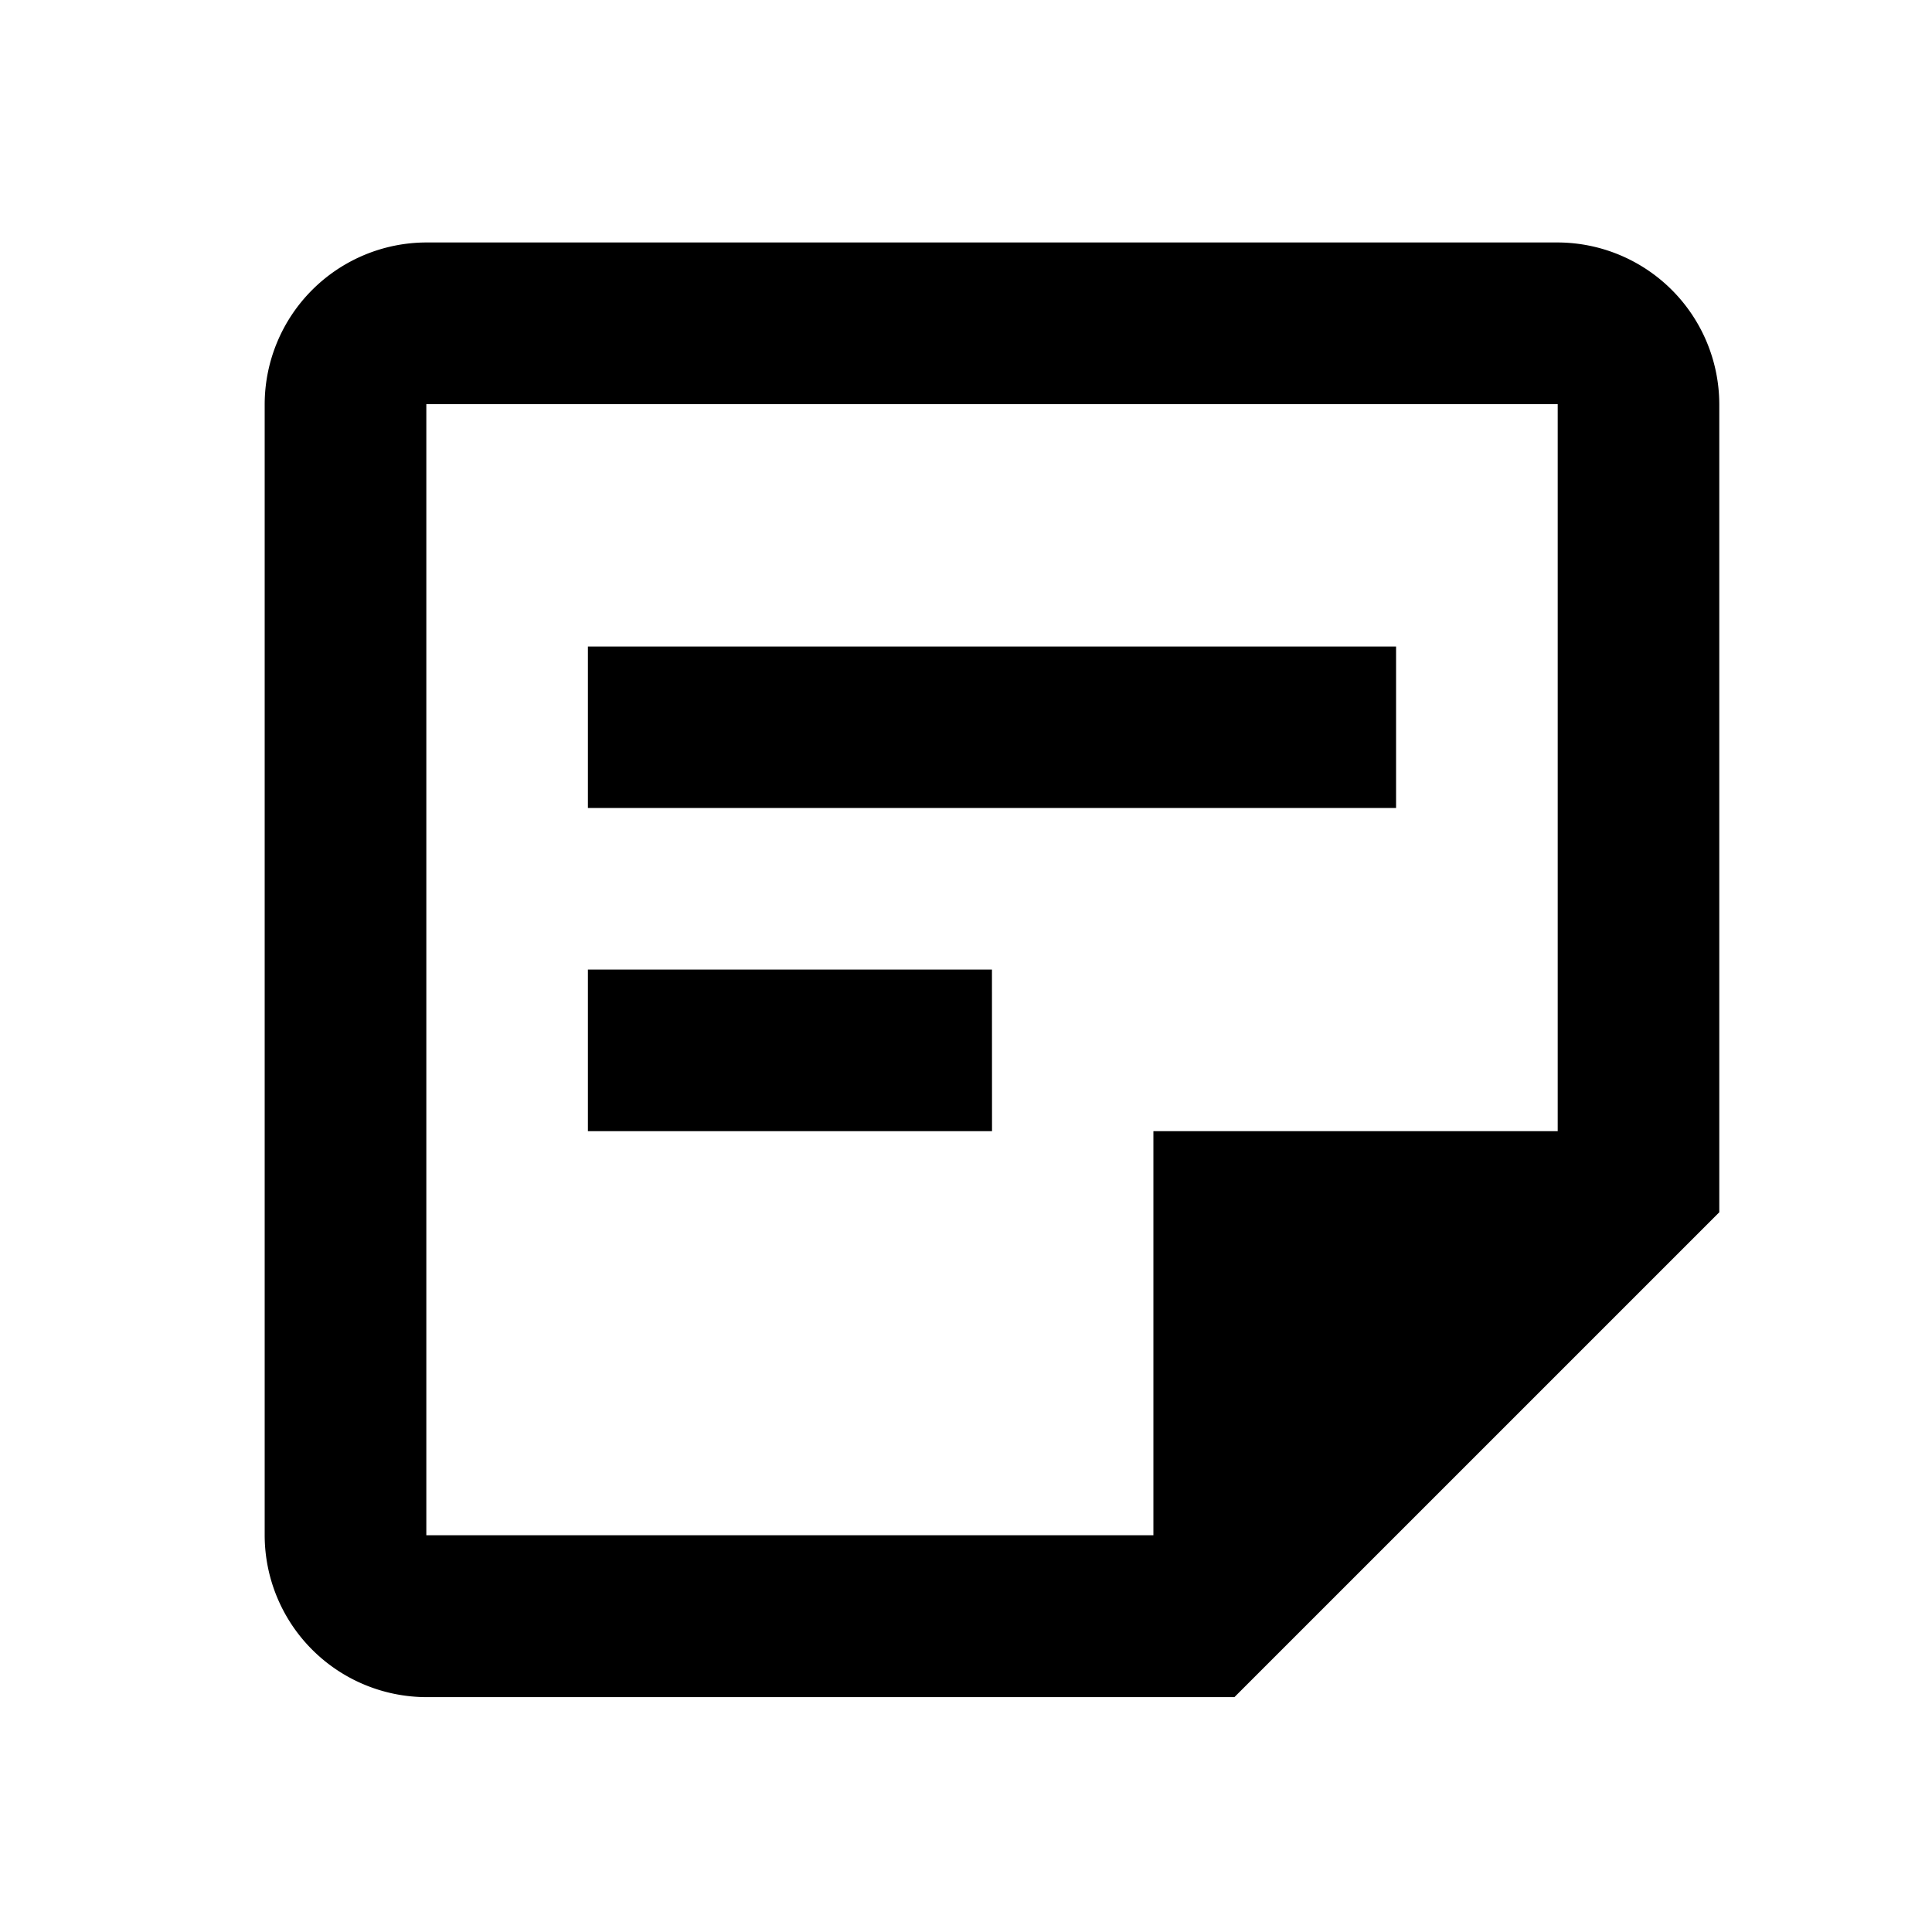 <svg id="ic-basic-info" xmlns="http://www.w3.org/2000/svg" width="30" height="30" viewBox="0 0 30 30">
  <rect id="Rectangle_312" data-name="Rectangle 312" width="30" height="30" fill="none"/>
  <path id="Path_700" data-name="Path 700" d="M23.078,5.51V16.8H16.8v6.274H5.51V5.51H23.078m0-2.51H5.51A2.517,2.517,0,0,0,3,5.51V23.078a2.517,2.517,0,0,0,2.51,2.51H18.058l7.529-7.529V5.51A2.517,2.517,0,0,0,23.078,3ZM14.294,16.8H8.019v-2.51h6.274Zm6.274-5.019H8.019V9.274H20.568Z" transform="translate(1.11 0.765)"/>
</svg>
